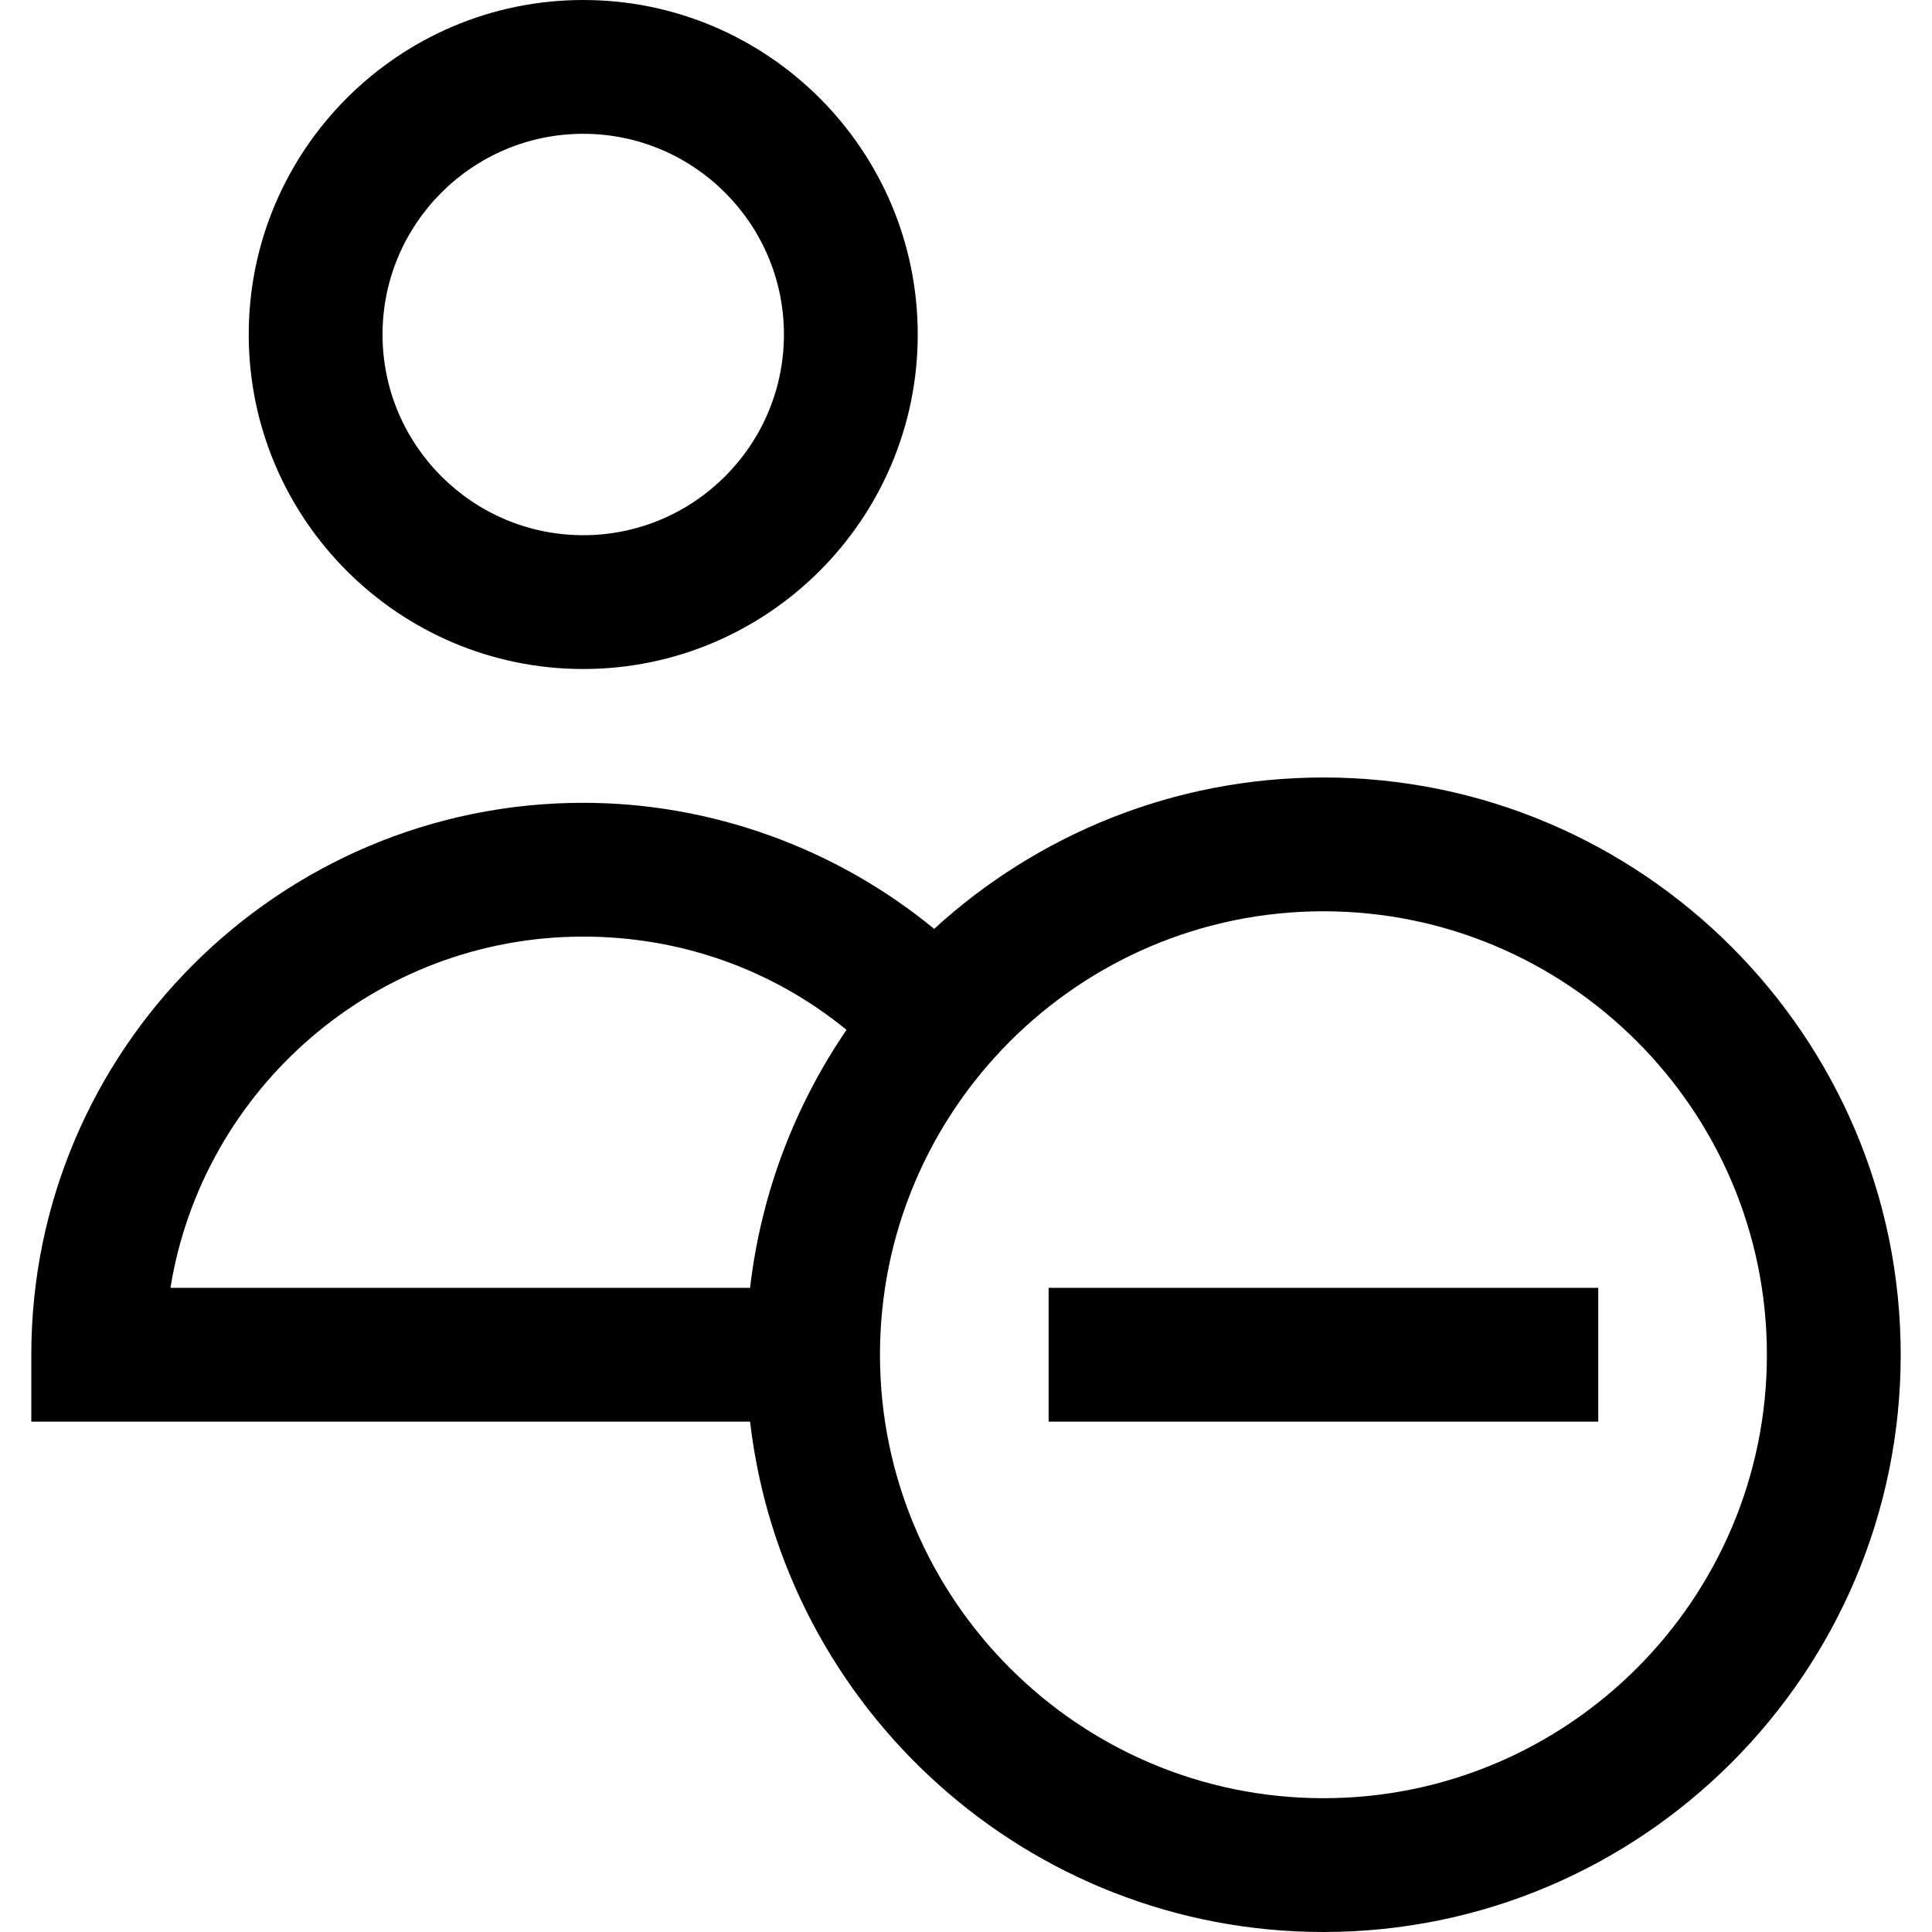 <?xml version="1.0" encoding="iso-8859-1"?>
<!-- Generator: Adobe Illustrator 19.0.0, SVG Export Plug-In . SVG Version: 6.00 Build 0)  -->
<svg version="1.1" id="Layer_1" xmlns="http://www.w3.org/2000/svg" xmlns:xlink="http://www.w3.org/1999/xlink" x="0px" y="0px"
	 viewBox="0 0 433.18 433.18" style="enable-background:new 0 0 433.18 433.18;" xml:space="preserve">
<g>
	<path d="M130.768,150c41.355,0,75-33.645,75-75s-33.645-75-75-75s-75,33.645-75,75S89.413,150,130.768,150z M130.768,30
		c24.813,0,45,20.187,45,45s-20.187,45-45,45s-45-20.187-45-45S105.955,30,130.768,30z"/>
	<path d="M296.732,174.321c-33.601,0-64.249,12.873-87.281,33.943C187.425,190.157,159.497,180,130.768,180
		c-68.236,0-123.75,55.514-123.75,123.75v15h161.159c7.458,64.327,62.261,114.43,128.555,114.43
		c71.368,0,129.43-58.062,129.43-129.43S368.1,174.321,296.732,174.321z M130.768,210c21.86,0,42.411,7.35,59.036,20.907
		c-11.523,16.861-19.161,36.574-21.627,57.843H38.216C45.418,244.162,84.179,210,130.768,210z M296.732,403.18
		c-54.826,0-99.43-44.604-99.43-99.43s44.604-99.429,99.43-99.429s99.43,44.604,99.43,99.429S351.558,403.18,296.732,403.18z"/>
	<rect x="235.117" y="288.75" width="123.231" height="30"/>
</g>
<g>
</g>
<g>
</g>
<g>
</g>
<g>
</g>
<g>
</g>
<g>
</g>
<g>
</g>
<g>
</g>
<g>
</g>
<g>
</g>
<g>
</g>
<g>
</g>
<g>
</g>
<g>
</g>
<g>
</g>
</svg>
